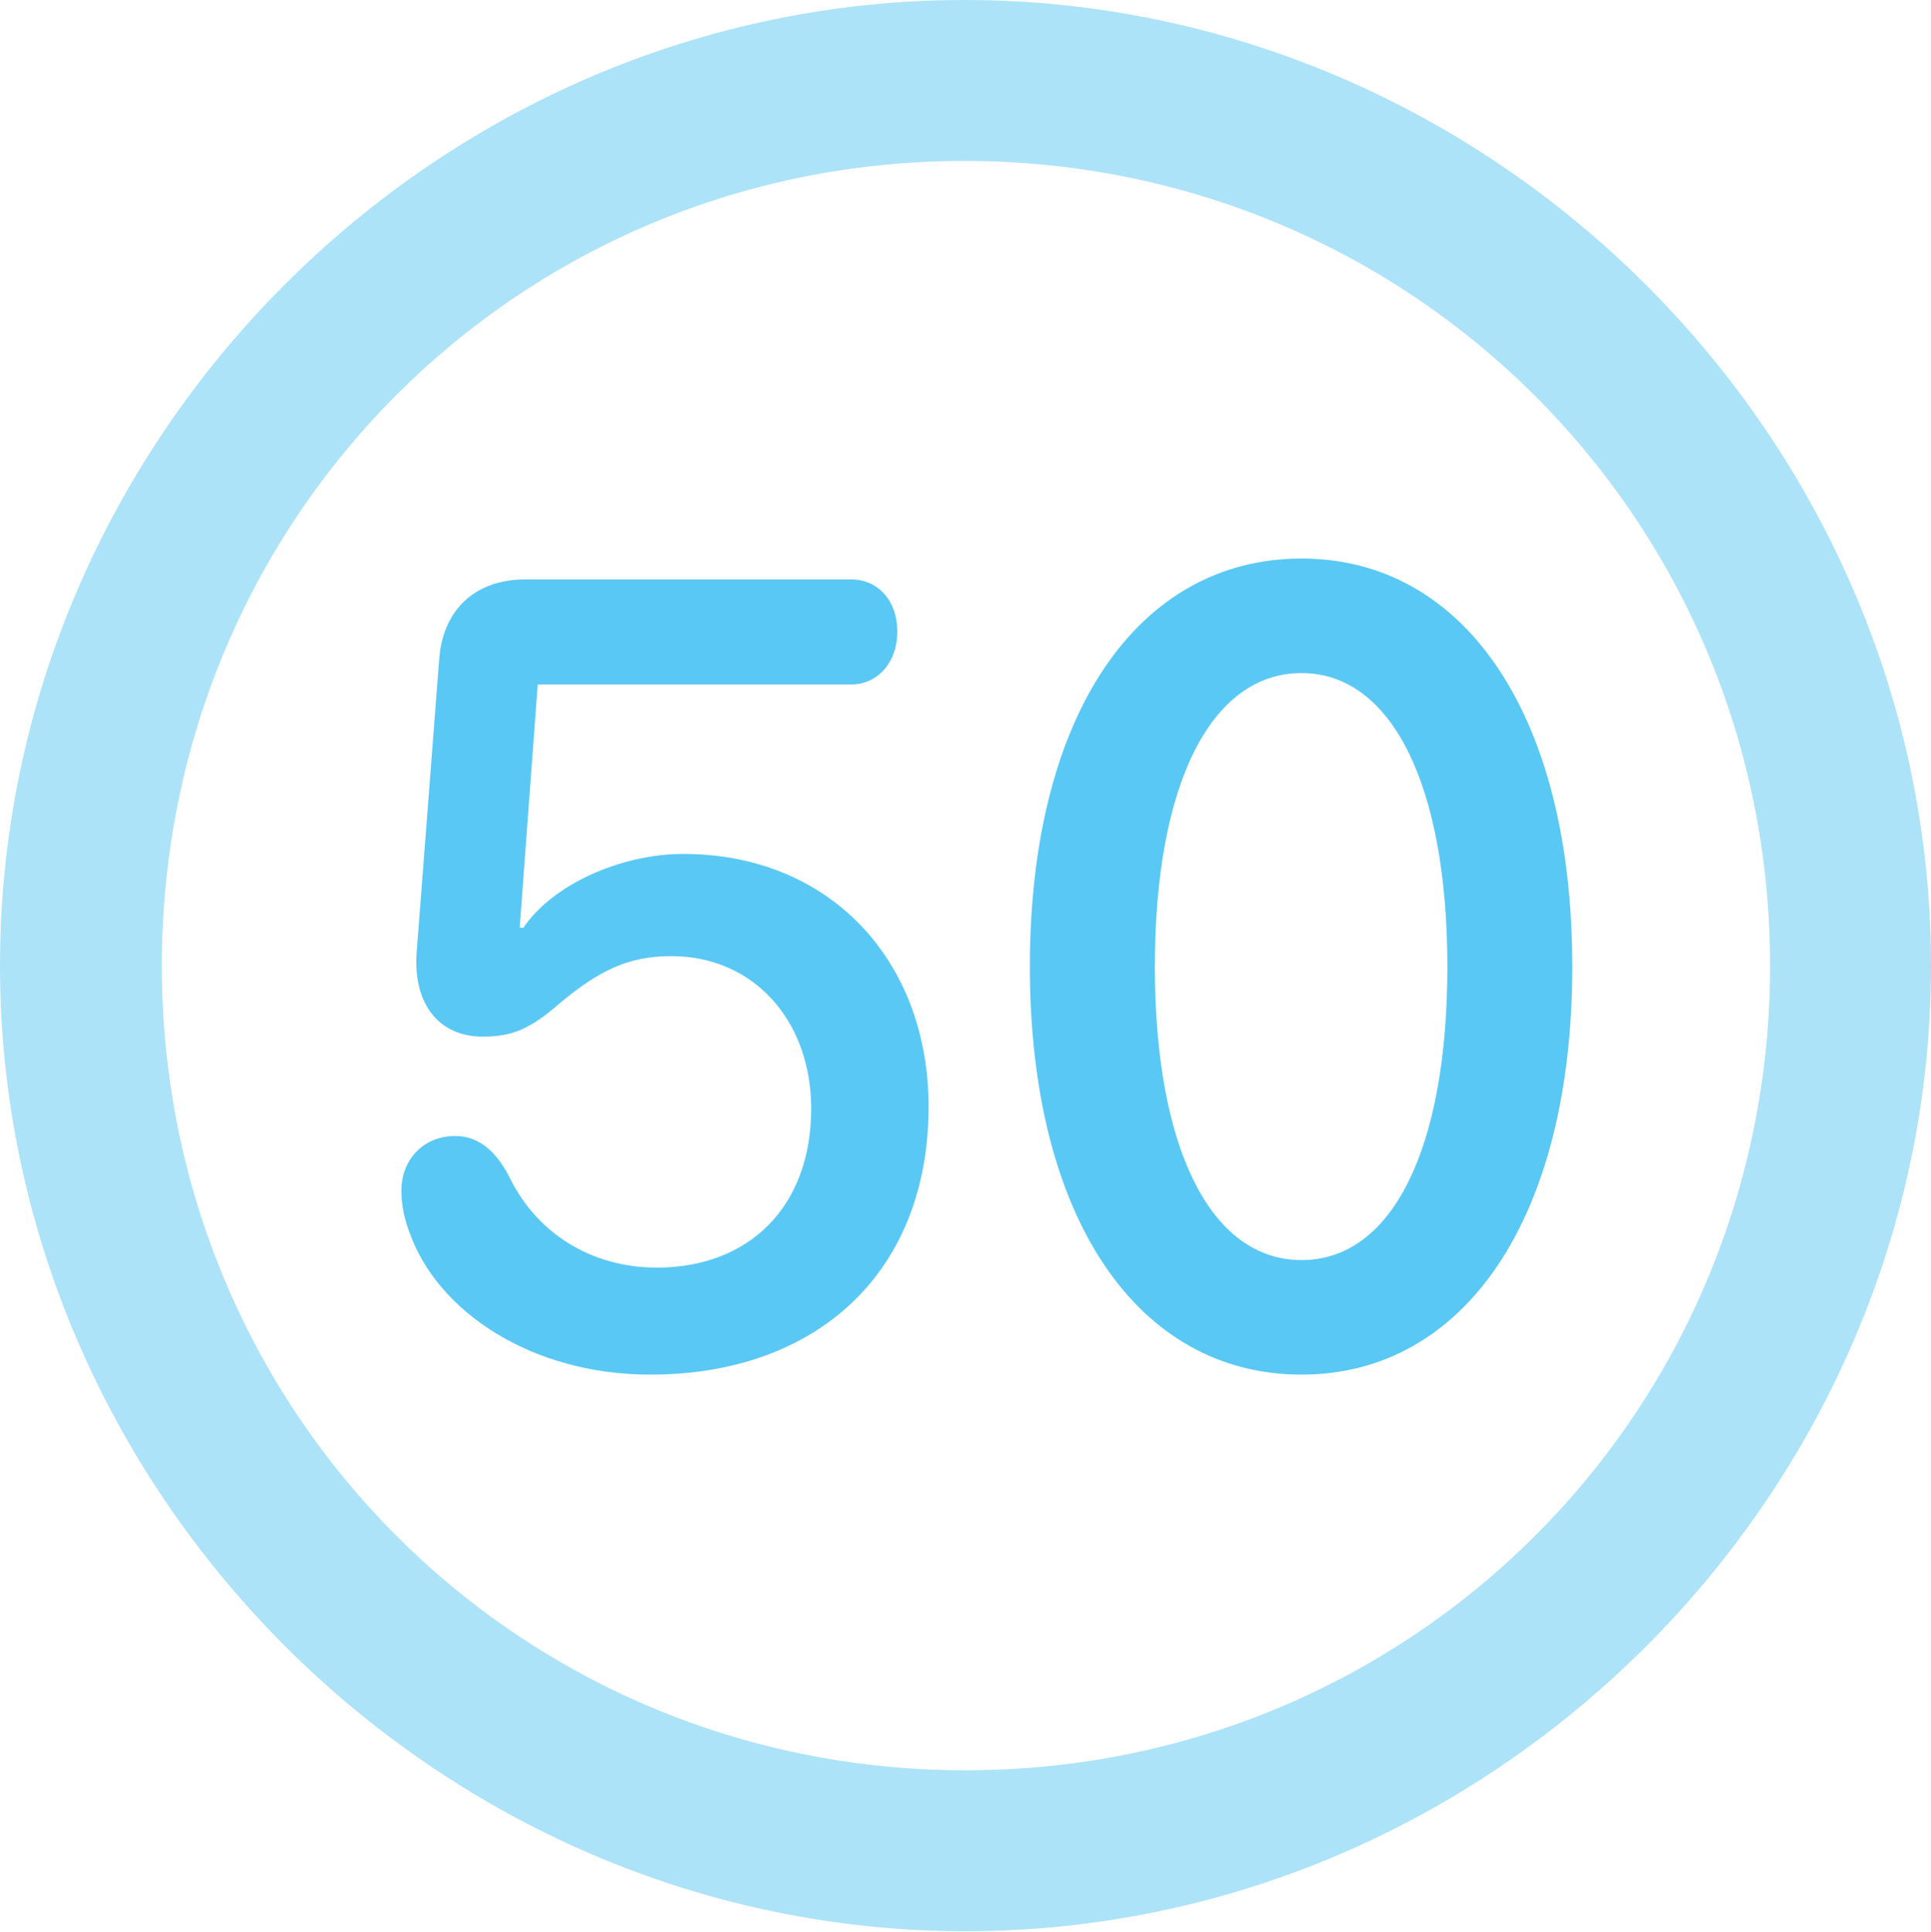 <?xml version="1.0" encoding="UTF-8"?>
<!--Generator: Apple Native CoreSVG 175.5-->
<!DOCTYPE svg
PUBLIC "-//W3C//DTD SVG 1.1//EN"
       "http://www.w3.org/Graphics/SVG/1.1/DTD/svg11.dtd">
<svg version="1.1" xmlns="http://www.w3.org/2000/svg" xmlns:xlink="http://www.w3.org/1999/xlink" width="24.902" height="24.915">
 <g>
  <rect height="24.915" opacity="0" width="24.902" x="0" y="0"/>
  <path d="M12.451 24.902C19.263 24.902 24.902 19.25 24.902 12.451C24.902 5.64 19.25 0 12.439 0C5.64 0 0 5.64 0 12.451C0 19.25 5.652 24.902 12.451 24.902ZM12.451 22.827C6.689 22.827 2.087 18.213 2.087 12.451C2.087 6.689 6.677 2.075 12.439 2.075C18.201 2.075 22.827 6.689 22.827 12.451C22.827 18.213 18.213 22.827 12.451 22.827Z" fill="#5ac8f5" fill-opacity="0.5"/>
  <path d="M8.386 17.725C10.535 17.725 11.975 16.406 11.975 14.27C11.975 12.378 10.693 11.011 8.813 11.011C7.996 11.011 7.117 11.414 6.75 11.963L6.702 11.963L6.934 8.826L10.974 8.826C11.316 8.826 11.572 8.545 11.572 8.142C11.572 7.751 11.328 7.471 10.974 7.471L6.775 7.471C6.128 7.471 5.713 7.861 5.664 8.496L5.371 12.305C5.334 12.952 5.664 13.367 6.226 13.367C6.604 13.367 6.836 13.269 7.214 12.94C7.727 12.512 8.105 12.329 8.655 12.329C9.729 12.329 10.461 13.171 10.461 14.294C10.461 15.576 9.644 16.345 8.472 16.345C7.629 16.345 6.921 15.906 6.567 15.173C6.384 14.819 6.152 14.648 5.872 14.648C5.457 14.648 5.176 14.954 5.176 15.356C5.176 15.564 5.225 15.747 5.286 15.906C5.652 16.919 6.86 17.725 8.386 17.725ZM16.785 17.725C18.884 17.725 20.276 15.71 20.276 12.463C20.276 9.216 18.884 7.202 16.785 7.202C14.673 7.202 13.281 9.216 13.281 12.463C13.281 15.71 14.673 17.725 16.785 17.725ZM16.785 16.248C15.613 16.248 14.893 14.807 14.893 12.463C14.893 10.12 15.613 8.679 16.785 8.679C17.944 8.679 18.665 10.12 18.665 12.463C18.665 14.807 17.956 16.248 16.785 16.248Z" fill="#5ac8f5"/>
 </g>
</svg>
